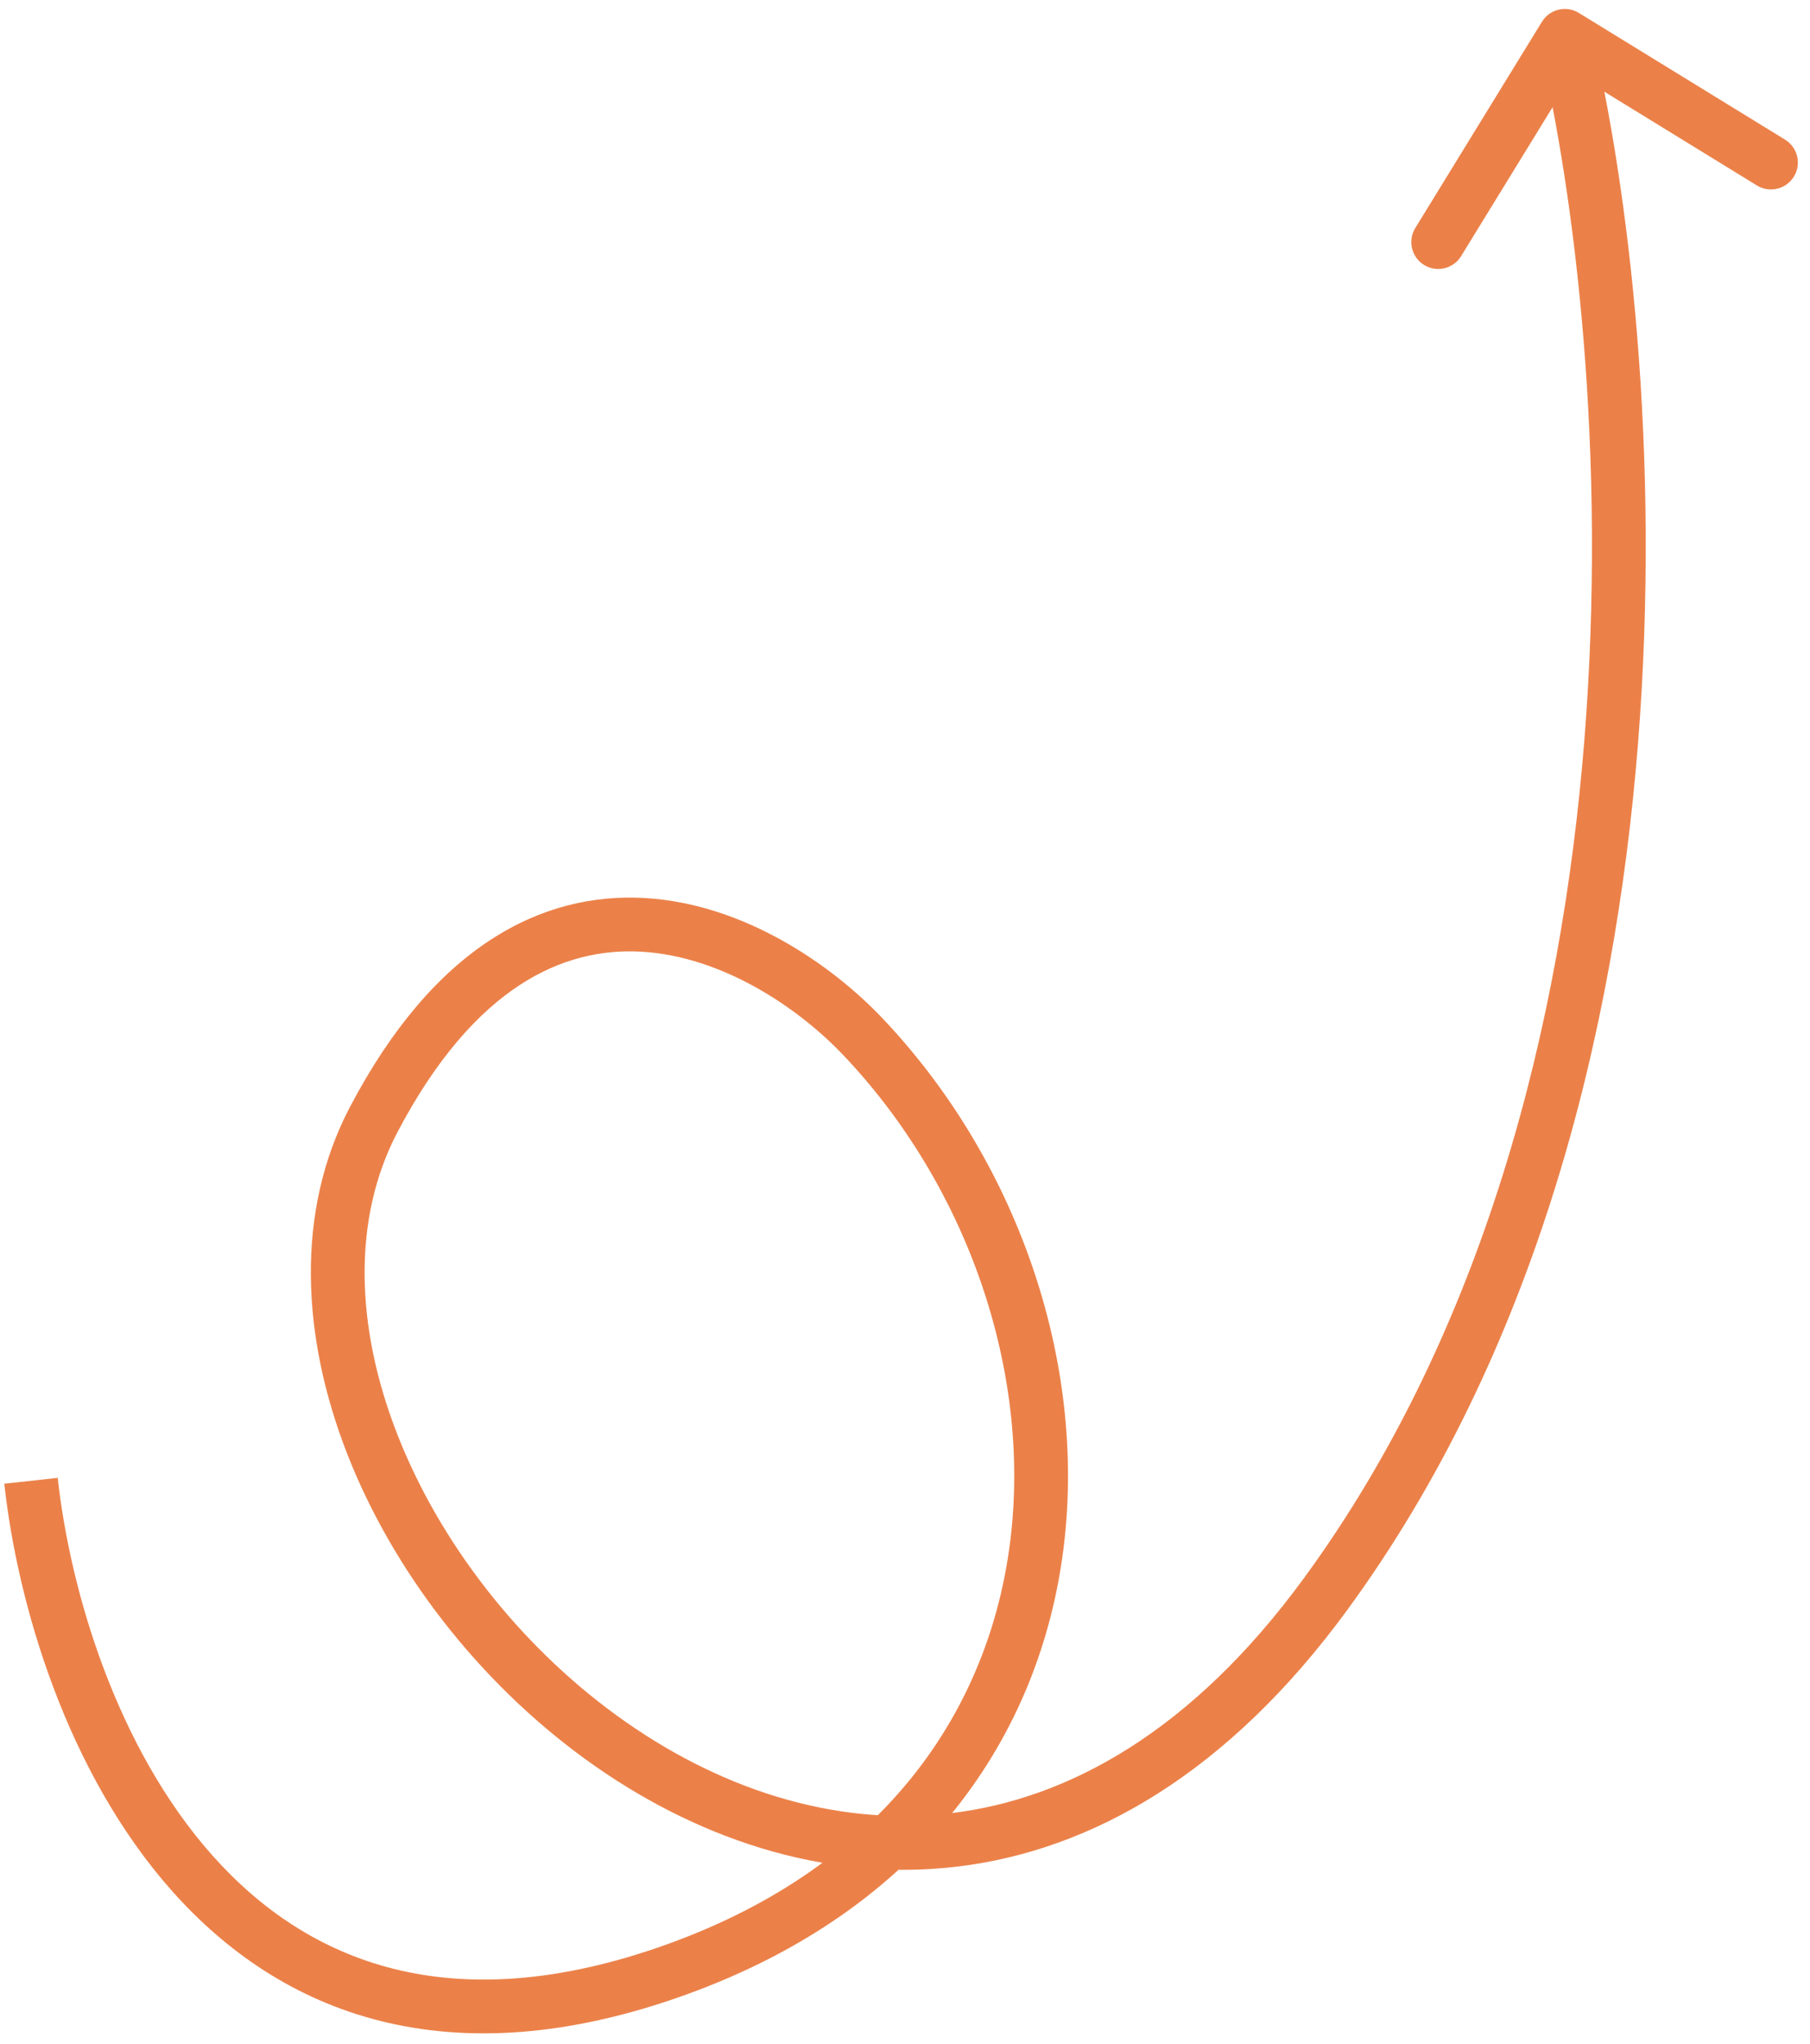 <svg width="101" height="114" viewBox="0 0 101 114" fill="none" xmlns="http://www.w3.org/2000/svg">
<path id="Vector 3" d="M48.135 57.809L49.222 56.775L48.135 57.809ZM20.859 62.436L22.186 63.135L20.859 62.436ZM73.964 88.921L72.754 88.035L73.964 88.921ZM86.041 1.215C86.475 0.509 87.398 0.288 88.104 0.722L99.607 7.788C100.313 8.222 100.534 9.146 100.1 9.852C99.666 10.557 98.743 10.778 98.037 10.345L87.812 4.063L81.531 14.288C81.097 14.994 80.173 15.214 79.467 14.781C78.761 14.347 78.541 13.424 78.975 12.718L86.041 1.215ZM3.221 82.431C3.908 88.706 6.488 97.469 11.858 103.499C14.521 106.489 17.847 108.783 21.964 109.815C26.082 110.847 31.117 110.648 37.252 108.438L38.269 111.26C31.686 113.631 26.036 113.929 21.235 112.725C16.433 111.522 12.606 108.85 9.617 105.494C3.684 98.831 0.965 89.385 0.239 82.758L3.221 82.431ZM37.252 108.438C49.434 104.049 55.241 95.292 56.383 85.877C57.535 76.374 53.943 66.093 47.048 58.843L49.222 56.775C56.692 64.63 60.629 75.787 59.361 86.238C58.083 96.776 51.519 106.487 38.269 111.26L37.252 108.438ZM47.048 58.843C44.526 56.19 40.297 53.341 35.797 53.084C33.588 52.958 31.281 53.452 29 54.943C26.703 56.444 24.358 59.008 22.186 63.135L19.531 61.738C21.873 57.286 24.528 54.282 27.358 52.432C30.205 50.571 33.153 49.928 35.968 50.089C41.517 50.406 46.413 53.822 49.222 56.775L47.048 58.843ZM22.186 63.135C19.63 67.994 19.839 74.047 22.176 80.017C24.509 85.978 28.905 91.684 34.415 95.687C39.921 99.687 46.443 101.922 53.05 101.137C59.625 100.355 66.518 96.555 72.754 88.035L75.174 89.807C68.548 98.861 60.961 103.217 53.404 104.116C45.879 105.01 38.617 102.448 32.652 98.114C26.691 93.783 21.929 87.619 19.382 81.111C16.839 74.613 16.446 67.601 19.531 61.738L22.186 63.135ZM72.754 88.035C82.82 74.281 87.141 57.169 88.41 41.269C89.678 25.375 87.887 10.832 85.86 2.349L88.778 1.651C90.874 10.426 92.695 25.285 91.4 41.508C90.106 57.724 85.687 75.444 75.174 89.807L72.754 88.035Z" fill="#EB8149"/>
</svg>
